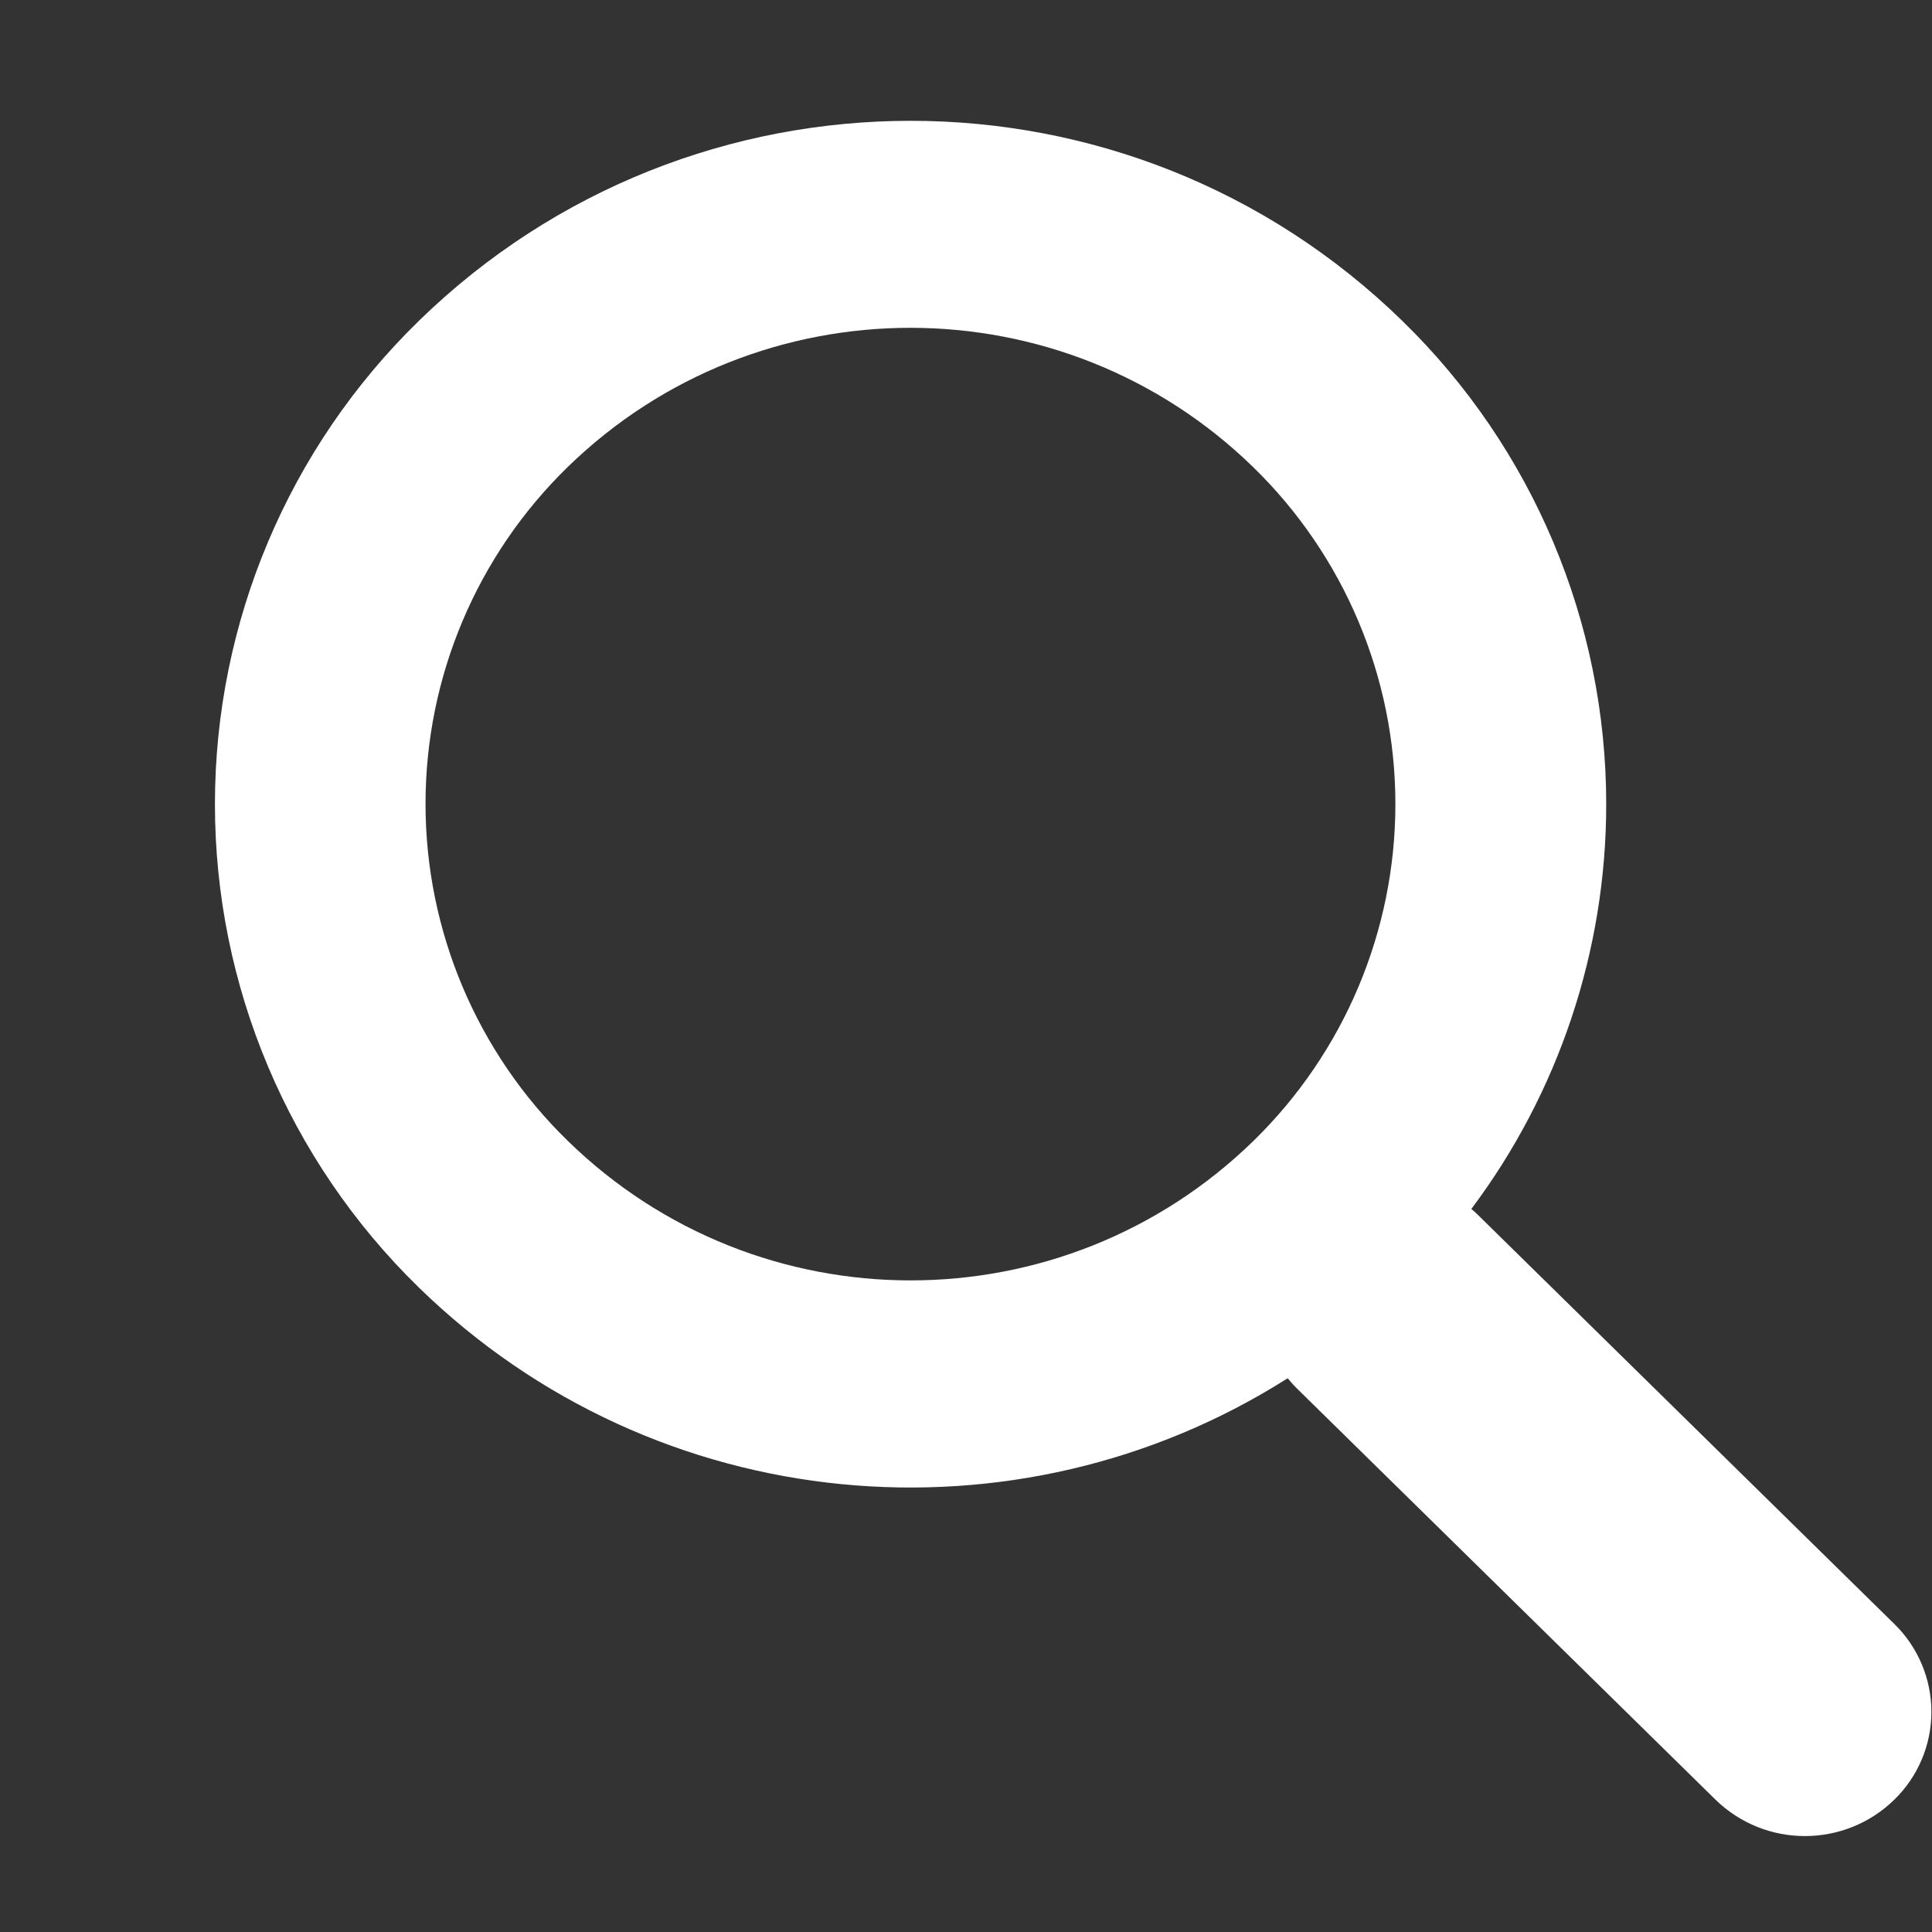 <?xml version="1.0" encoding="UTF-8"?>
<svg width="16px" height="16px" viewBox="0 0 16 16" version="1.1" xmlns="http://www.w3.org/2000/svg" xmlns:xlink="http://www.w3.org/1999/xlink">
    <rect x="0" y="0" width="16" height="16" fill="#333333" stroke="none"/>
    <!-- Generator: Sketch 55.2 (78181) - https://sketchapp.com -->
    <title>search-nav-white</title>
    <desc>Created with Sketch.</desc>
    <g id="search-nav-white" stroke="none" stroke-width="1" fill="none" fill-rule="evenodd">
        <g id="nav-search" transform="translate(0, -0)">
            <rect id="Rectangle" x="0" y="1.5312196e-12" width="16" height="16"></rect>
            <path d="M12.185,10.012 C12.201,10.025 12.217,10.04 12.232,10.054 L15.688,13.449 C15.884,13.64 15.995,13.903 15.995,14.177 C15.995,14.451 15.884,14.713 15.688,14.904 C15.276,15.306 14.619,15.306 14.207,14.904 L10.751,11.509 C10.72,11.479 10.691,11.447 10.664,11.414 C8.428,12.834 5.438,12.583 3.468,10.662 C2.389,9.61 1.78,8.167 1.78,6.66 C1.78,5.153 2.389,3.71 3.468,2.658 C5.734,0.448 9.349,0.448 11.614,2.658 C12.694,3.71 13.302,5.153 13.302,6.66 C13.302,7.876 12.906,9.051 12.185,10.012 Z M10.381,3.871 C8.801,2.33 6.281,2.33 4.702,3.867 C3.949,4.6 3.524,5.606 3.524,6.657 C3.524,7.708 3.949,8.715 4.702,9.448 C6.281,10.989 8.801,10.989 10.381,9.448 C11.132,8.715 11.556,7.709 11.556,6.659 C11.556,5.609 11.132,4.604 10.381,3.871 Z" id="rhp-search_" fill="#FFFFFF"></path>
        </g>
    </g>
</svg>
